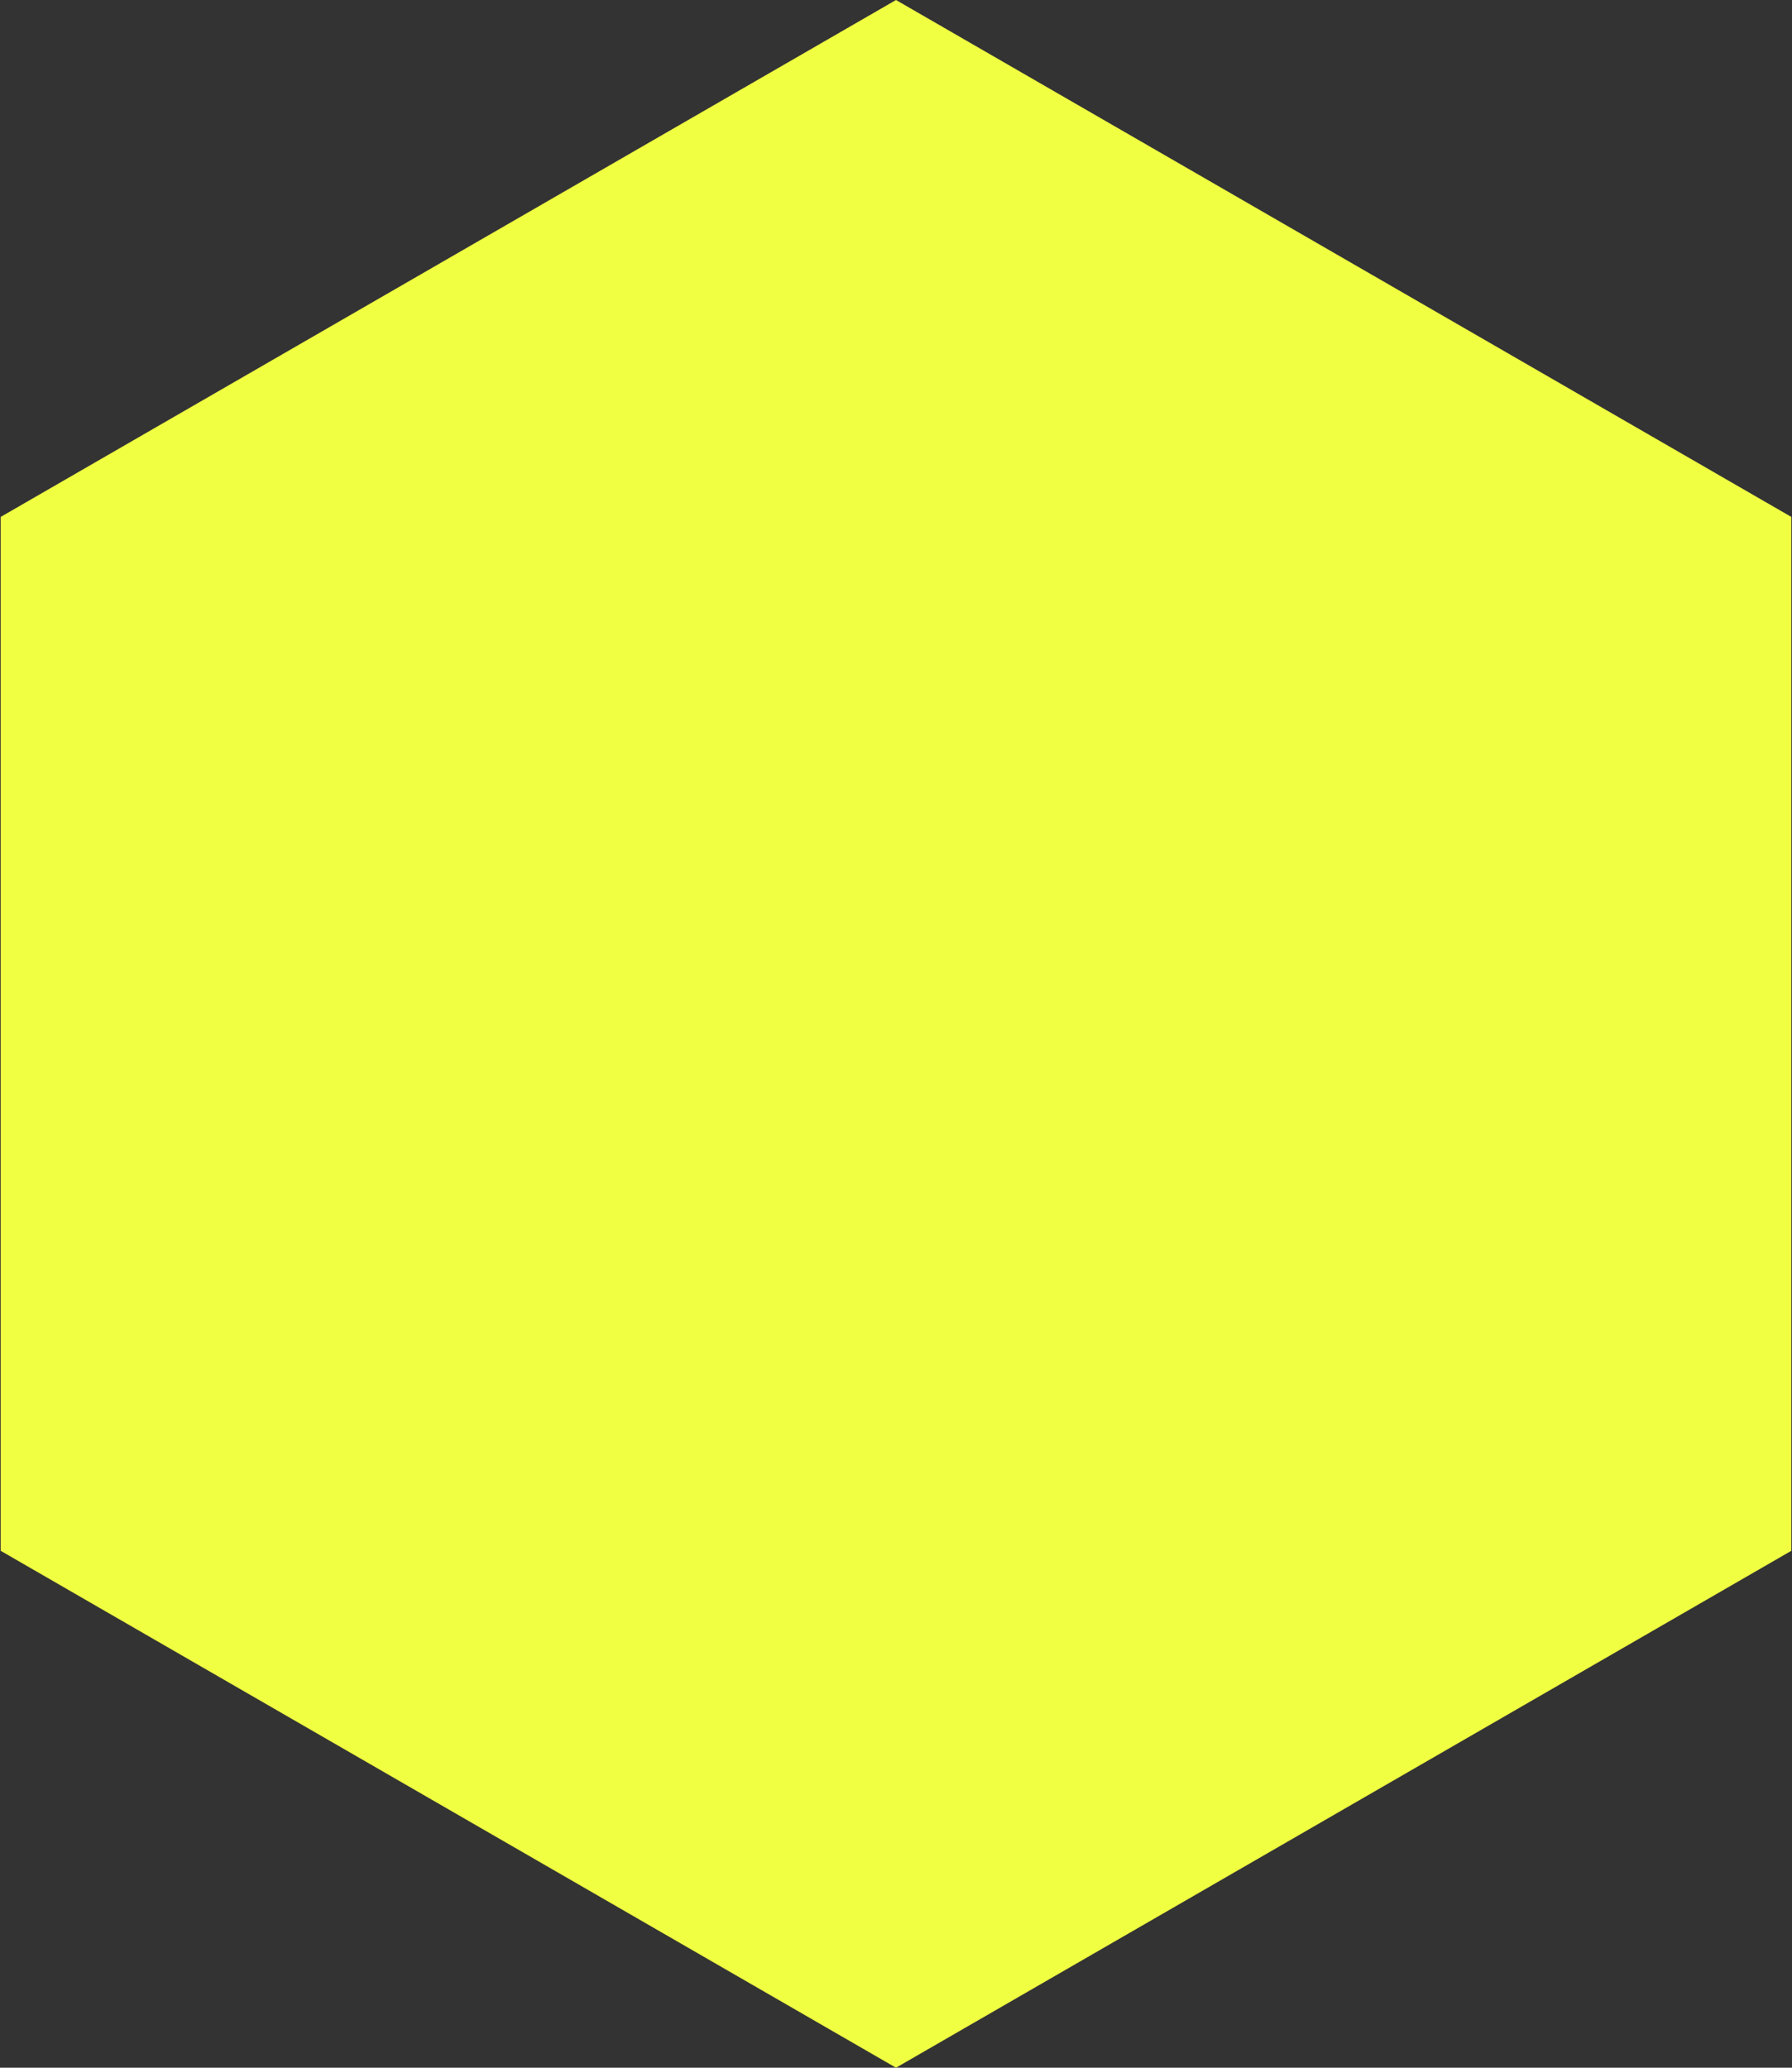 <svg width="52" height="60" viewBox="0 0 52 60" fill="none" xmlns="http://www.w3.org/2000/svg">
<rect x="0" y="0" width="52" height="60" fill="#333333" stroke="none"/>
<path d="M26 0L51.981 15V45L26 60L0.019 45V15L26 0Z" fill="#F0FF42"/>
</svg>

